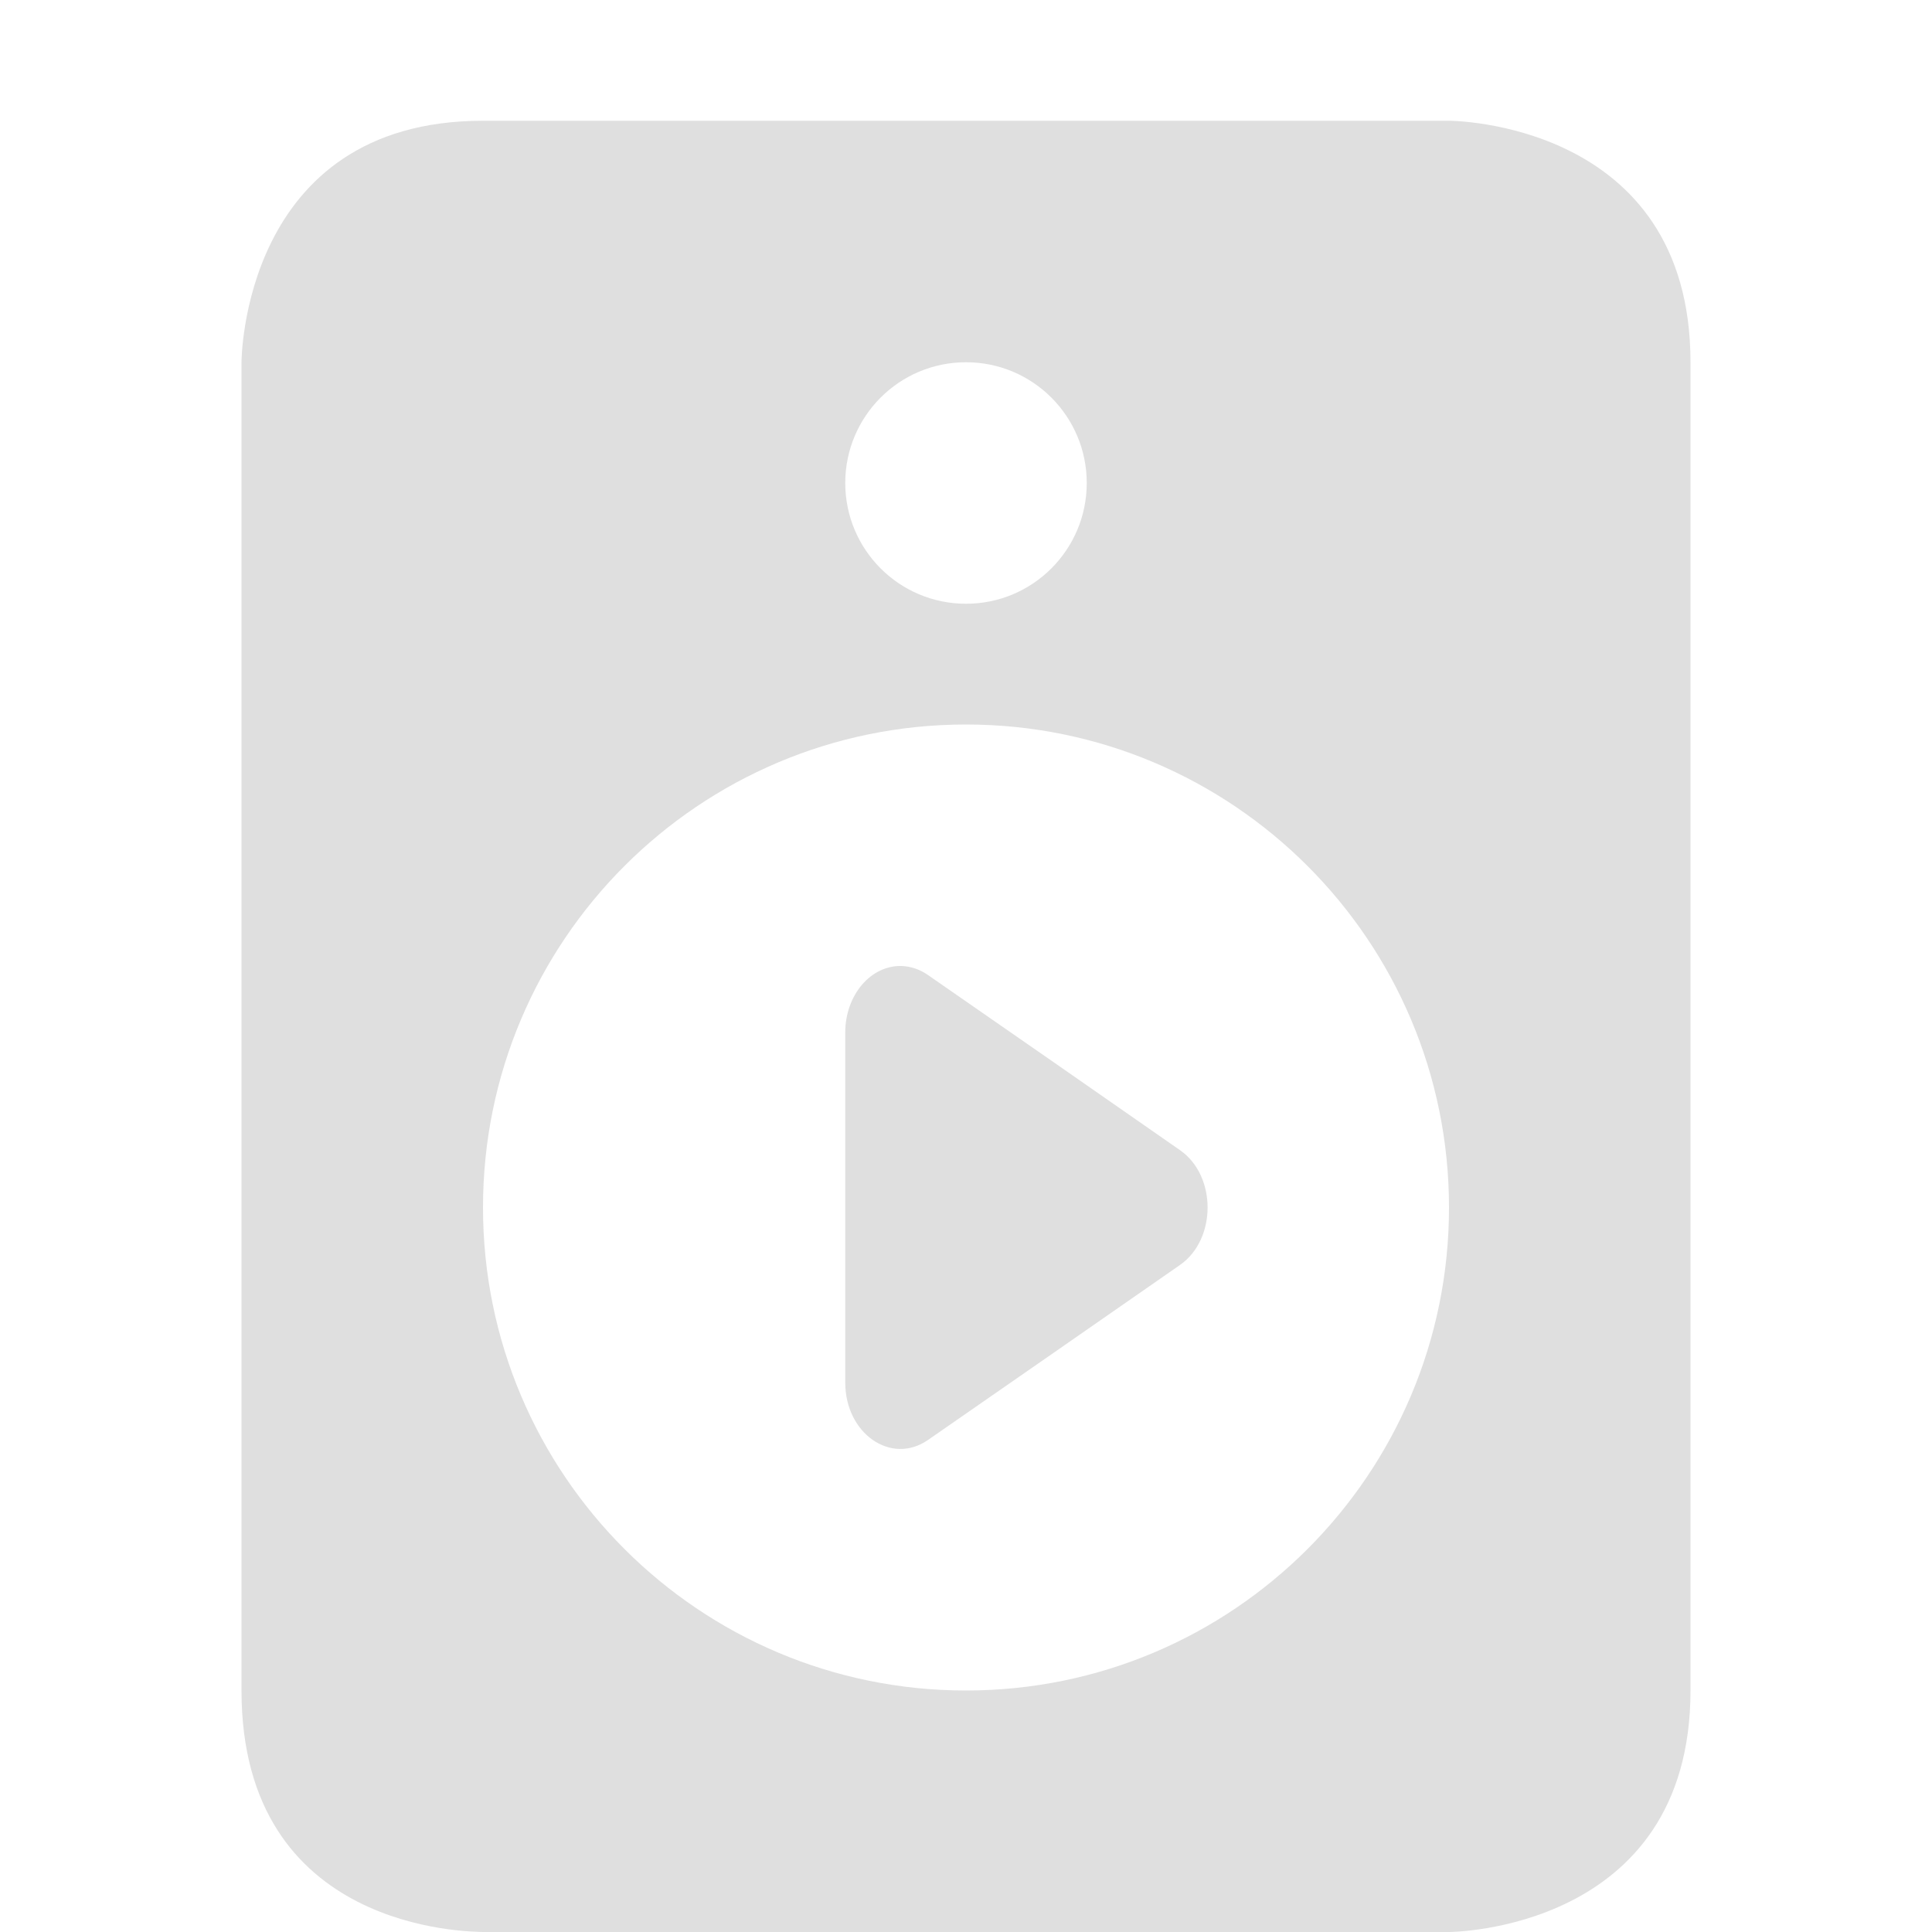 <?xml version="1.0" encoding="UTF-8" standalone="no"?>
<svg
   width="16"
   height="16"
   viewBox="0 0 16 16"
   version="1.1"
   id="svg1"
   sodipodi:docname="rhythmbox-playing.svg"
   inkscape:version="1.3.2 (091e20ef0f, 2023-11-25, custom)"
   xmlns:inkscape="http://www.inkscape.org/namespaces/inkscape"
   xmlns:sodipodi="http://sodipodi.sourceforge.net/DTD/sodipodi-0.dtd"
   xmlns="http://www.w3.org/2000/svg"
   xmlns:svg="http://www.w3.org/2000/svg">
  <sodipodi:namedview
     id="namedview1"
     pagecolor="#505050"
     bordercolor="#ffffff"
     borderopacity="1"
     inkscape:showpageshadow="0"
     inkscape:pageopacity="0"
     inkscape:pagecheckerboard="1"
     inkscape:deskcolor="#d1d1d1"
     inkscape:zoom="71.0625"
     inkscape:cx="8"
     inkscape:cy="8"
     inkscape:window-width="3438"
     inkscape:window-height="1372"
     inkscape:window-x="0"
     inkscape:window-y="34"
     inkscape:window-maximized="1"
     inkscape:current-layer="svg1" />
  <defs
     id="defs1">
    <style
       id="current-color-scheme"
       type="text/css">
   .ColorScheme-Text { color:#727272; } .ColorScheme-Highlight { color:#5294e2; }
  </style>
  </defs>
  <path
     style="fill:#dfdfdf;fill-opacity:1"
     class="ColorScheme-Text"
     d="M 4,1 C 2,1 2,3 2,3 v 11 c 0,2 1.893,1.996 2,2 h 8 c 0,0 2,-0.004 2,-2 V 3 C 14,1 12,1 12,1 Z M 8,3 C 8.554,3 9,3.449 9,4 9,4.551 8.554,5 8,5 7.446,5 7,4.551 7,4 7,3.449 7.446,3 8,3 Z m 0,3 c 2.209,0 4,1.791 4,4 0,2.209 -1.791,4 -4,4 C 5.791,14 4,12.209 4,10 4,7.791 5.791,6 8,6 Z"
     id="path1"
     sodipodi:nodetypes="scsccsscsssssssssss" />
  <path
     d="m 7.467,8 c -0.257,-0.007 -0.467,0.242 -0.467,0.551 v 1.449 1.449 c -1.48e-4,0.423 0.379,0.687 0.684,0.477 l 1.045,-0.725 1.043,-0.725 c 0.305,-0.212 0.305,-0.74 0,-0.951 L 8.729,8.799 7.684,8.074 C 7.618,8.028 7.543,8.003 7.467,8 Z"
     style="color:#dfdfdf;fill:currentColor;fill-rule:evenodd;stroke-width:1"
     id="path1-5" />
</svg>
